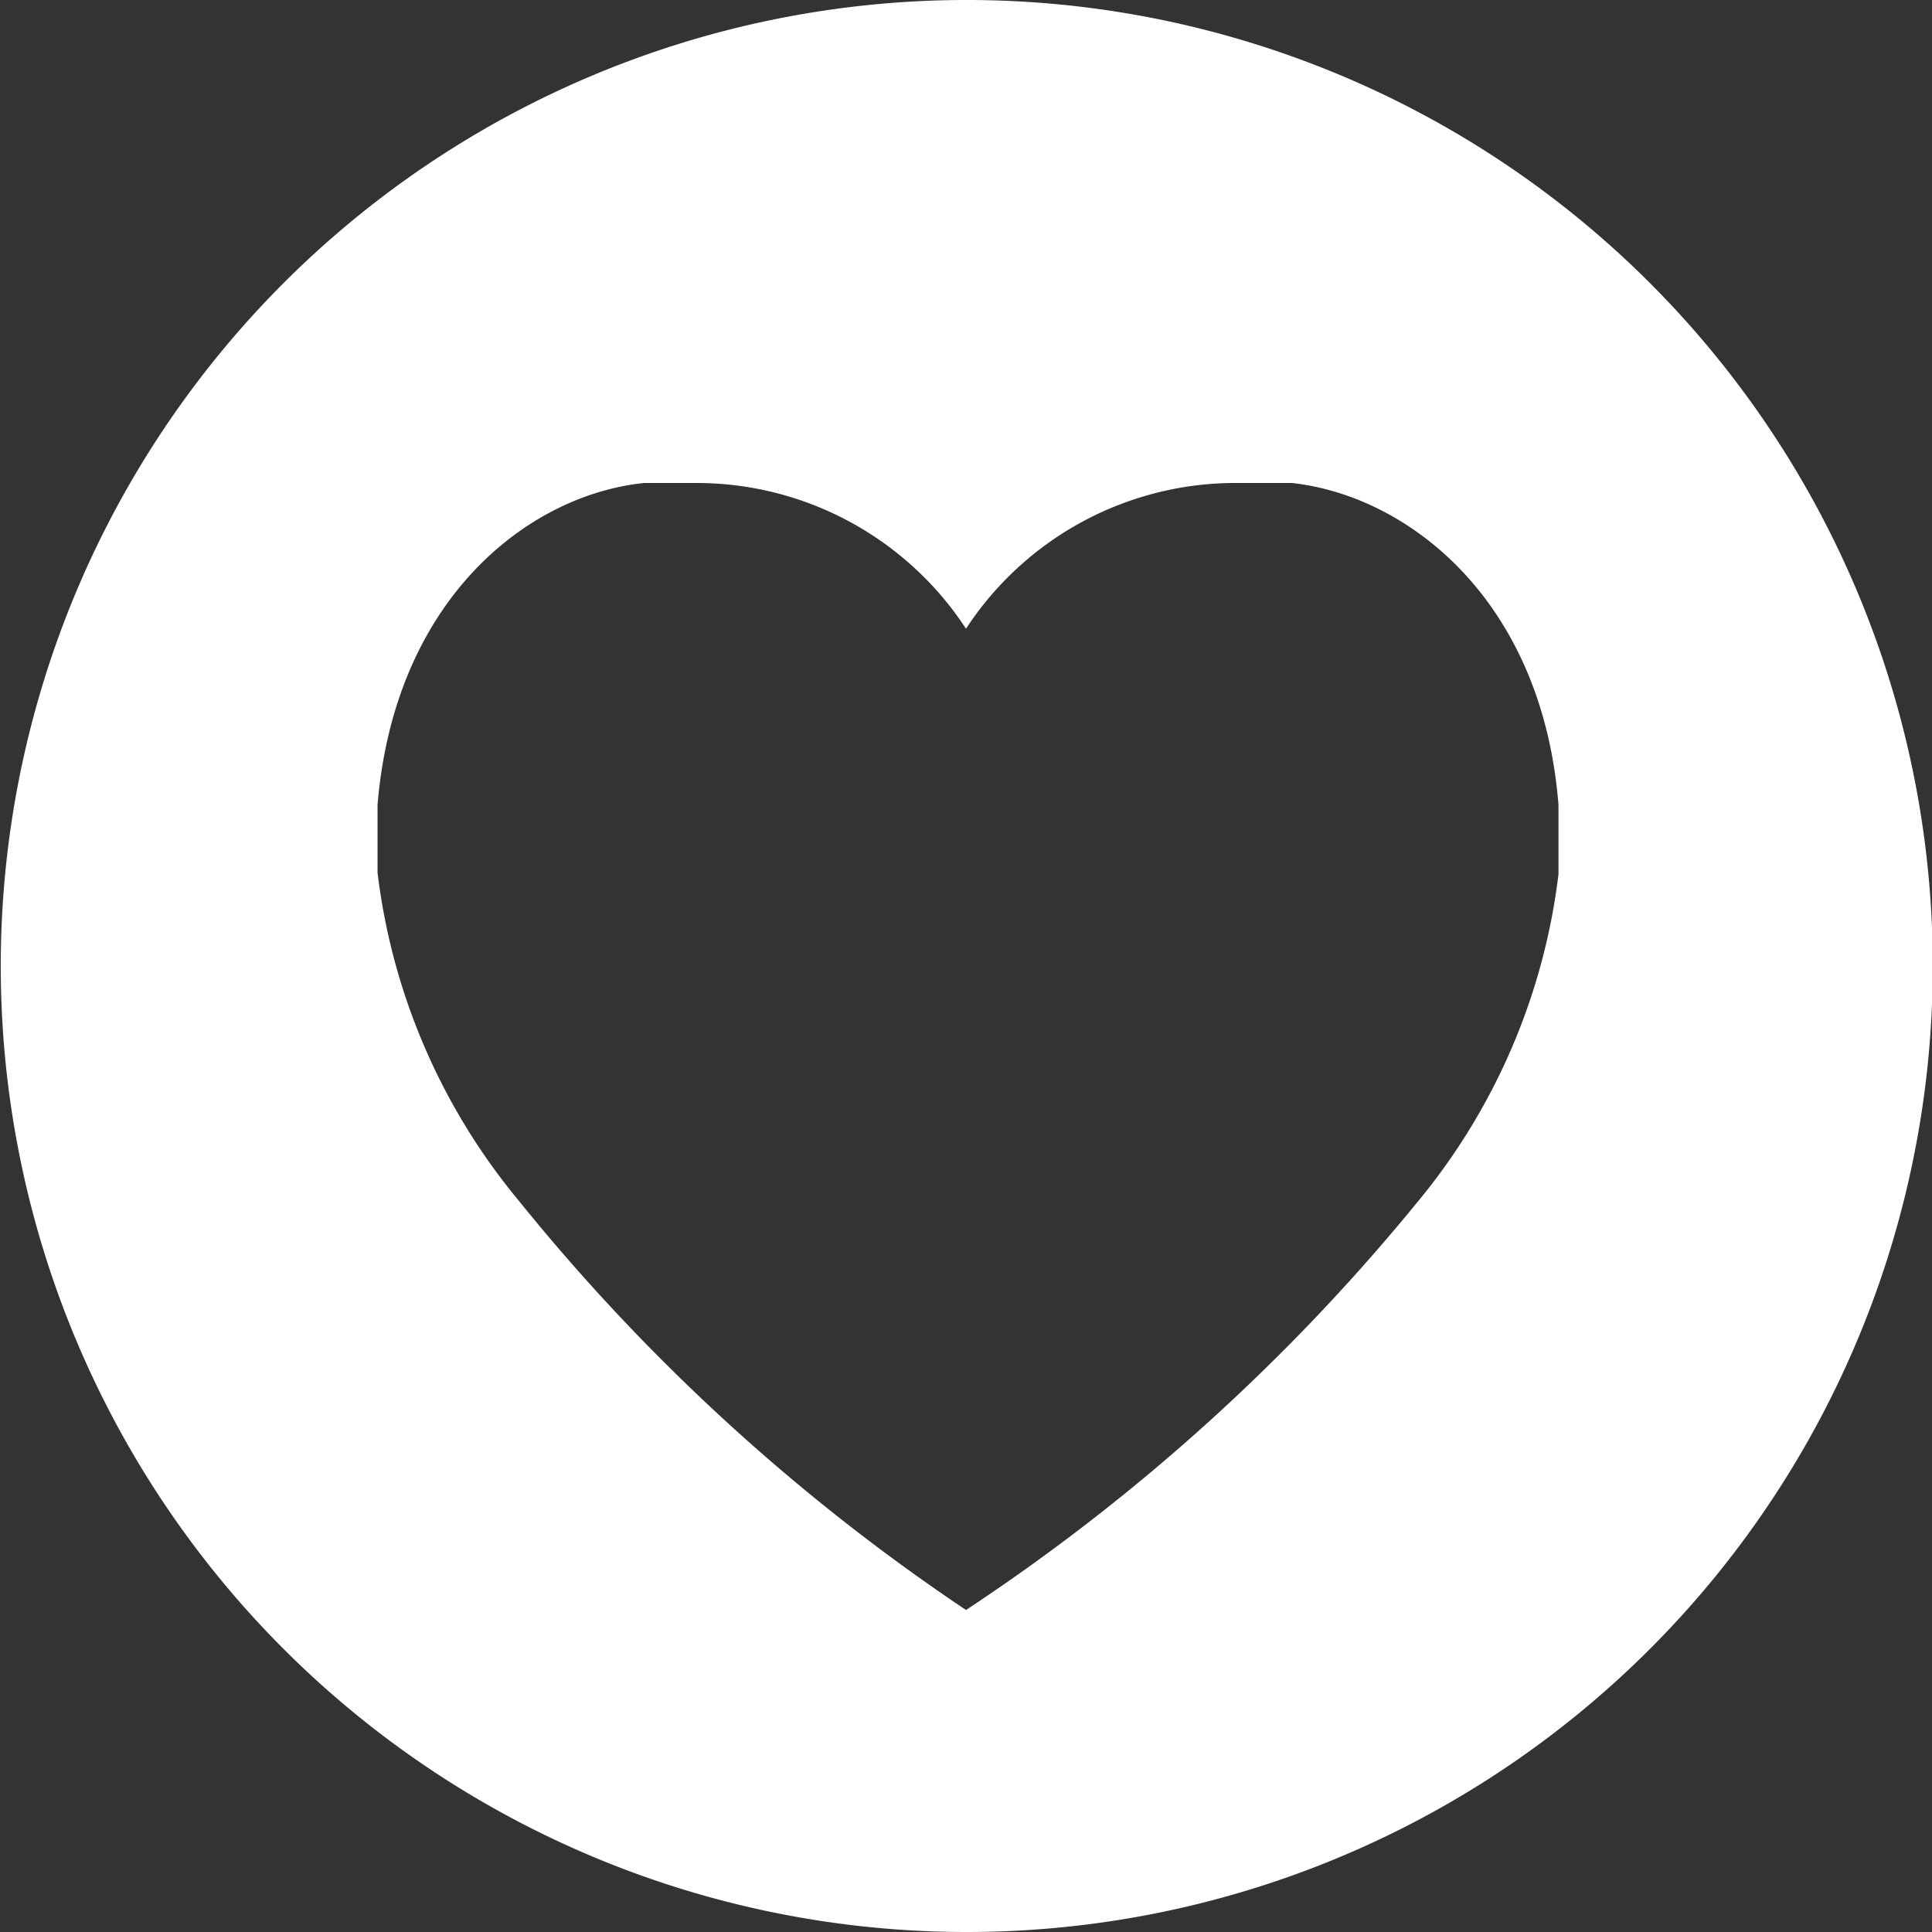 <svg id="圖層_1" data-name="圖層 1" xmlns="http://www.w3.org/2000/svg" viewBox="0 0 24 24"><rect x="0" y="0" width="24" height="24" fill="#333333" stroke="none"/><defs><style>.cls-1{fill:#fff;}</style></defs><path id="Subtraction_8" data-name="Subtraction 8" class="cls-1" d="M12,24a12,12,0,1,1,8.49-3.51A12,12,0,0,1,12,24ZM8.62,6,8,6c-1.45.15-3.1,1.45-3.31,4v.84a7.85,7.85,0,0,0,1.75,4.07A25.06,25.06,0,0,0,12,20a25.06,25.06,0,0,0,5.61-5.07,7.85,7.85,0,0,0,1.75-4.07V10c-.2-2.54-1.86-3.84-3.31-4l-.67,0A4,4,0,0,0,12,7.81,4,4,0,0,0,8.62,6Z"/></svg>